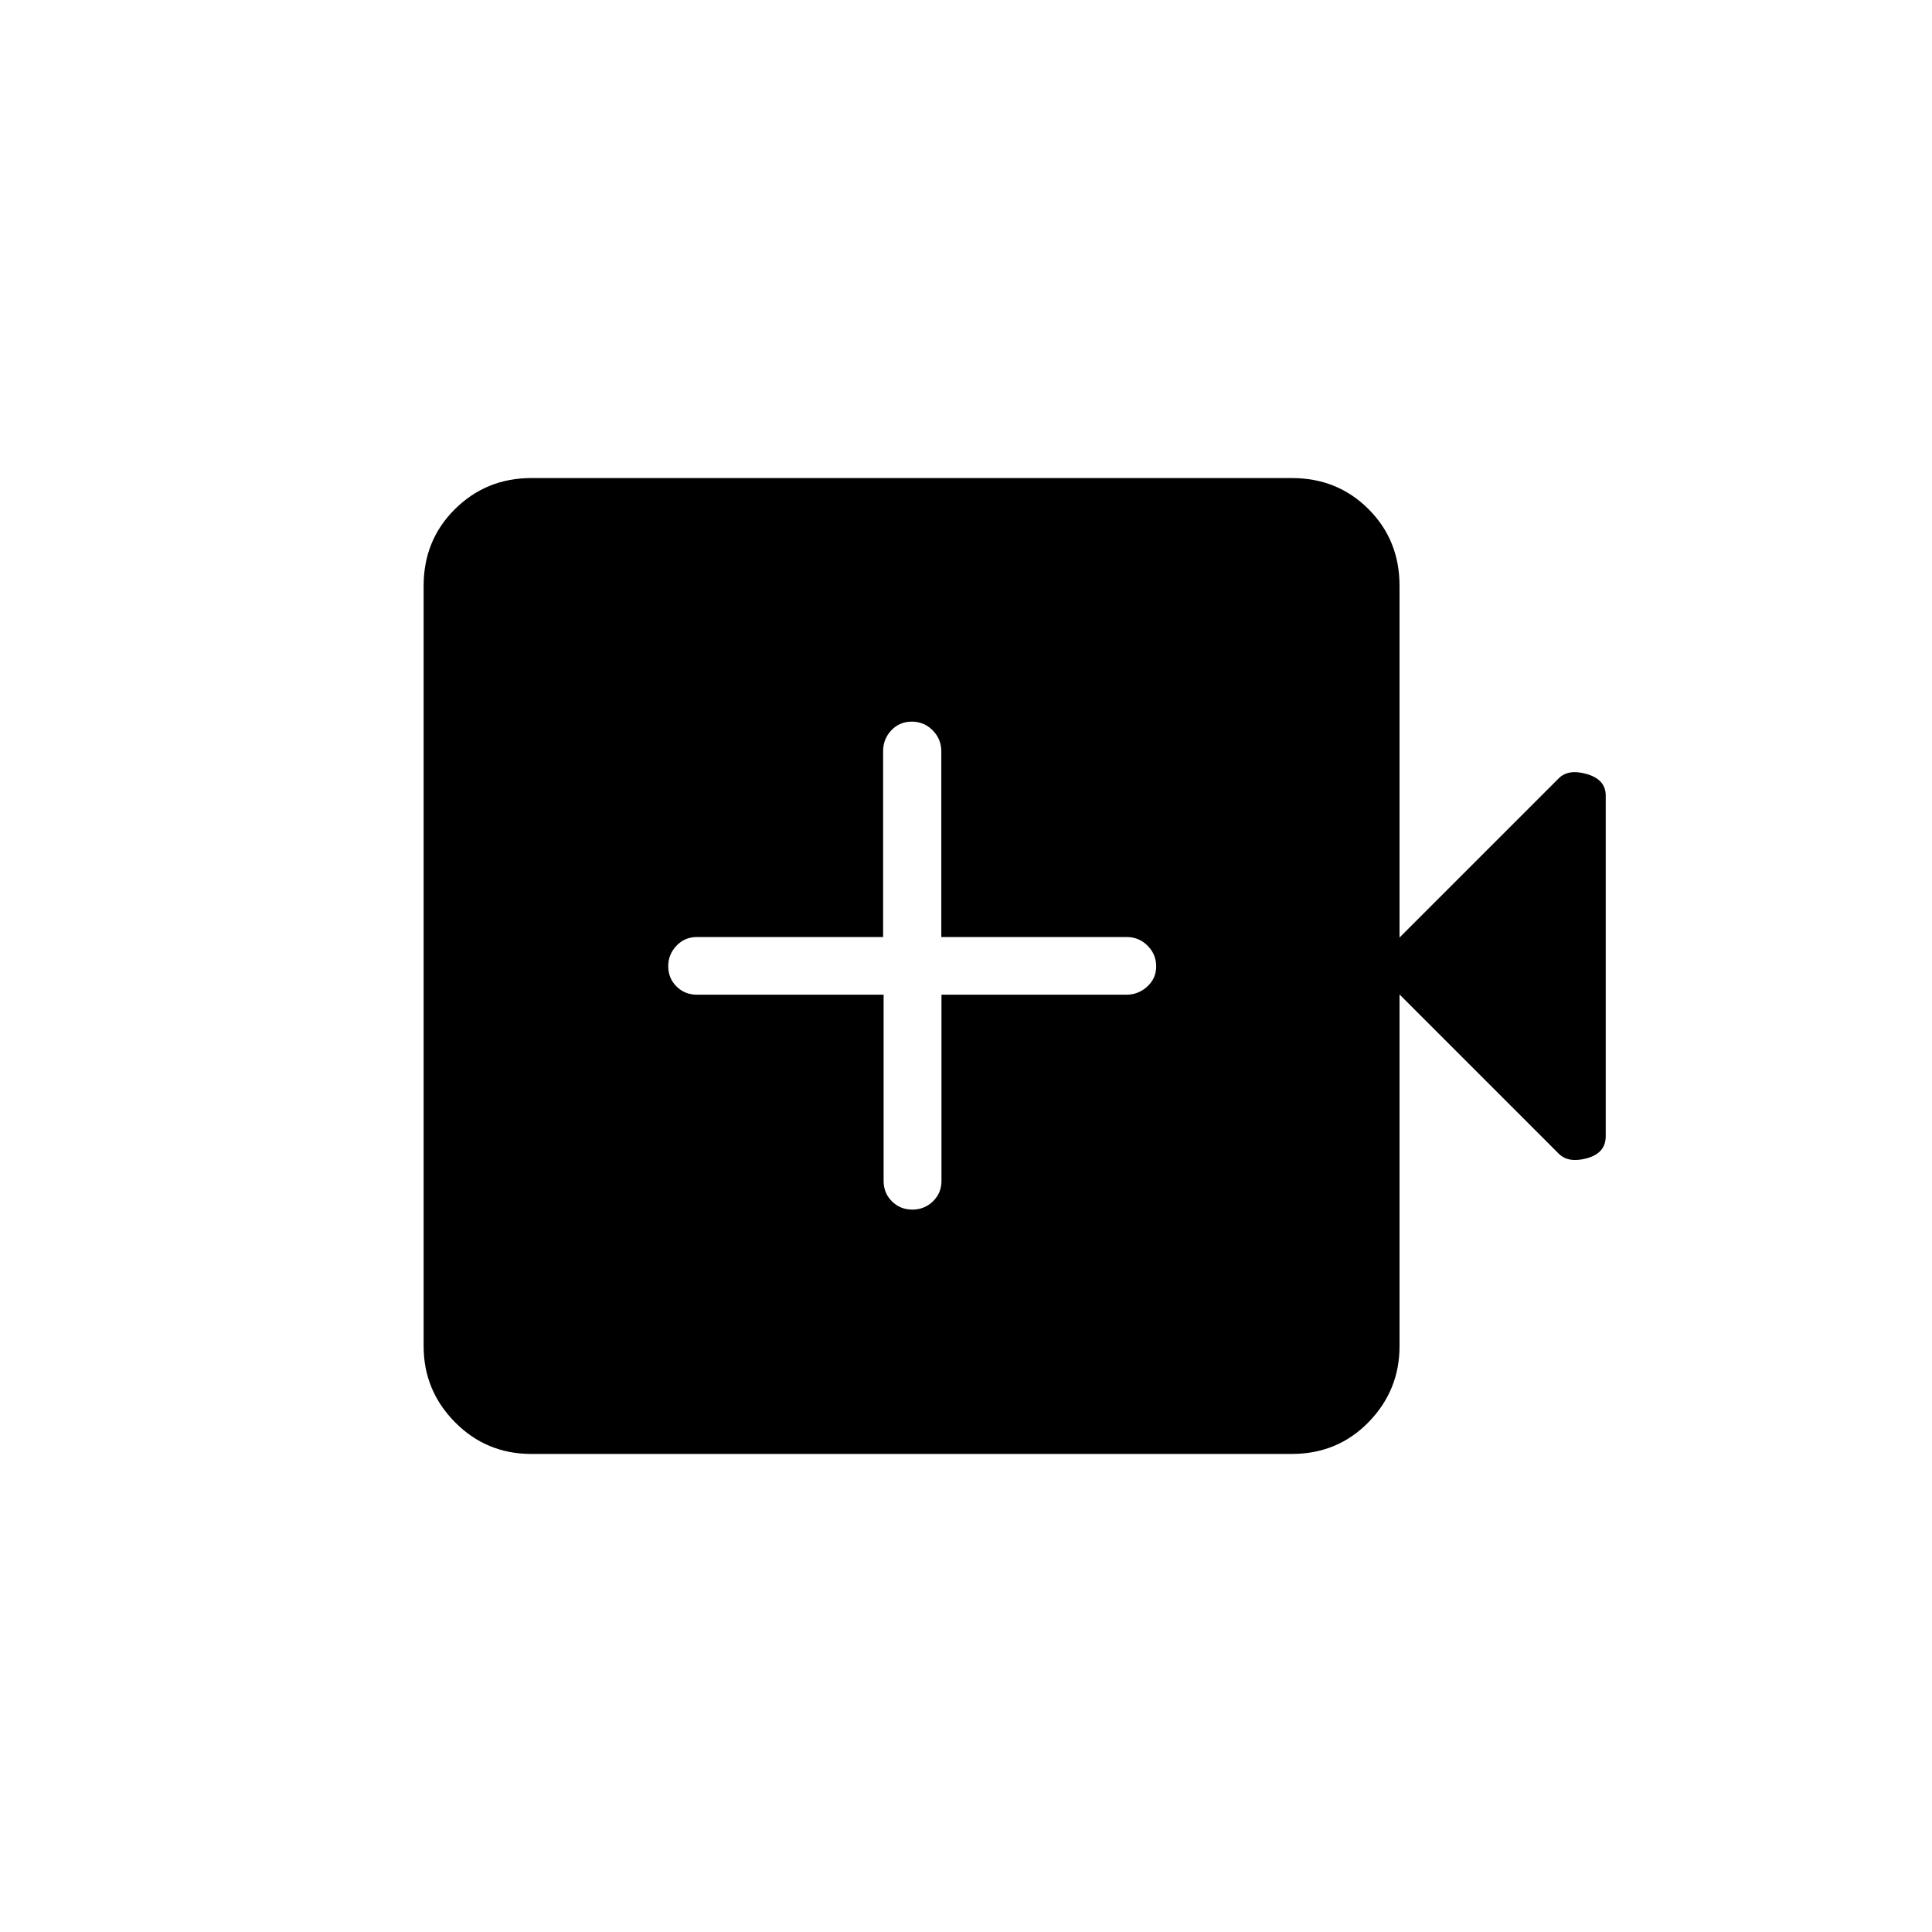 <svg xmlns="http://www.w3.org/2000/svg" height="20" viewBox="0 -960 960 960" width="20"><path d="M439.06-465.73v92.5q0 6.07 4.13 10.17t10.15 4.1q6.01 0 10.24-4.1t4.23-10.17v-92.5h91.8q6.01 0 10.45-4.05 4.44-4.05 4.44-10.04 0-5.99-4.29-10.28-4.29-4.3-10.36-4.3h-92.12v-92.29q0-6.1-4.3-10.42-4.3-4.31-10.38-4.31-6.08 0-10.16 4.31-4.08 4.32-4.08 10.42v92.29h-92.5q-6.07 0-10.17 4.32-4.1 4.33-4.1 10.11 0 6.08 4.12 10.16 4.13 4.08 10.23 4.08h92.67ZM264.04-237.54q-22.39 0-37.96-15.77-15.58-15.77-15.58-37.77v-377.84q0-22.7 15.58-38.12 15.57-15.42 37.96-15.42h377.84q22.7 0 38.12 15.42 15.42 15.42 15.42 38.12v174.77l79.09-79.09q4.84-4.84 14.11-2.1 9.26 2.74 9.26 10.65v169.26q0 8.37-9.26 10.94-9.27 2.57-14.11-2.27l-79.09-79.09v174.77q0 22-15.42 37.77-15.42 15.77-38.12 15.77H264.04Z"/></svg>